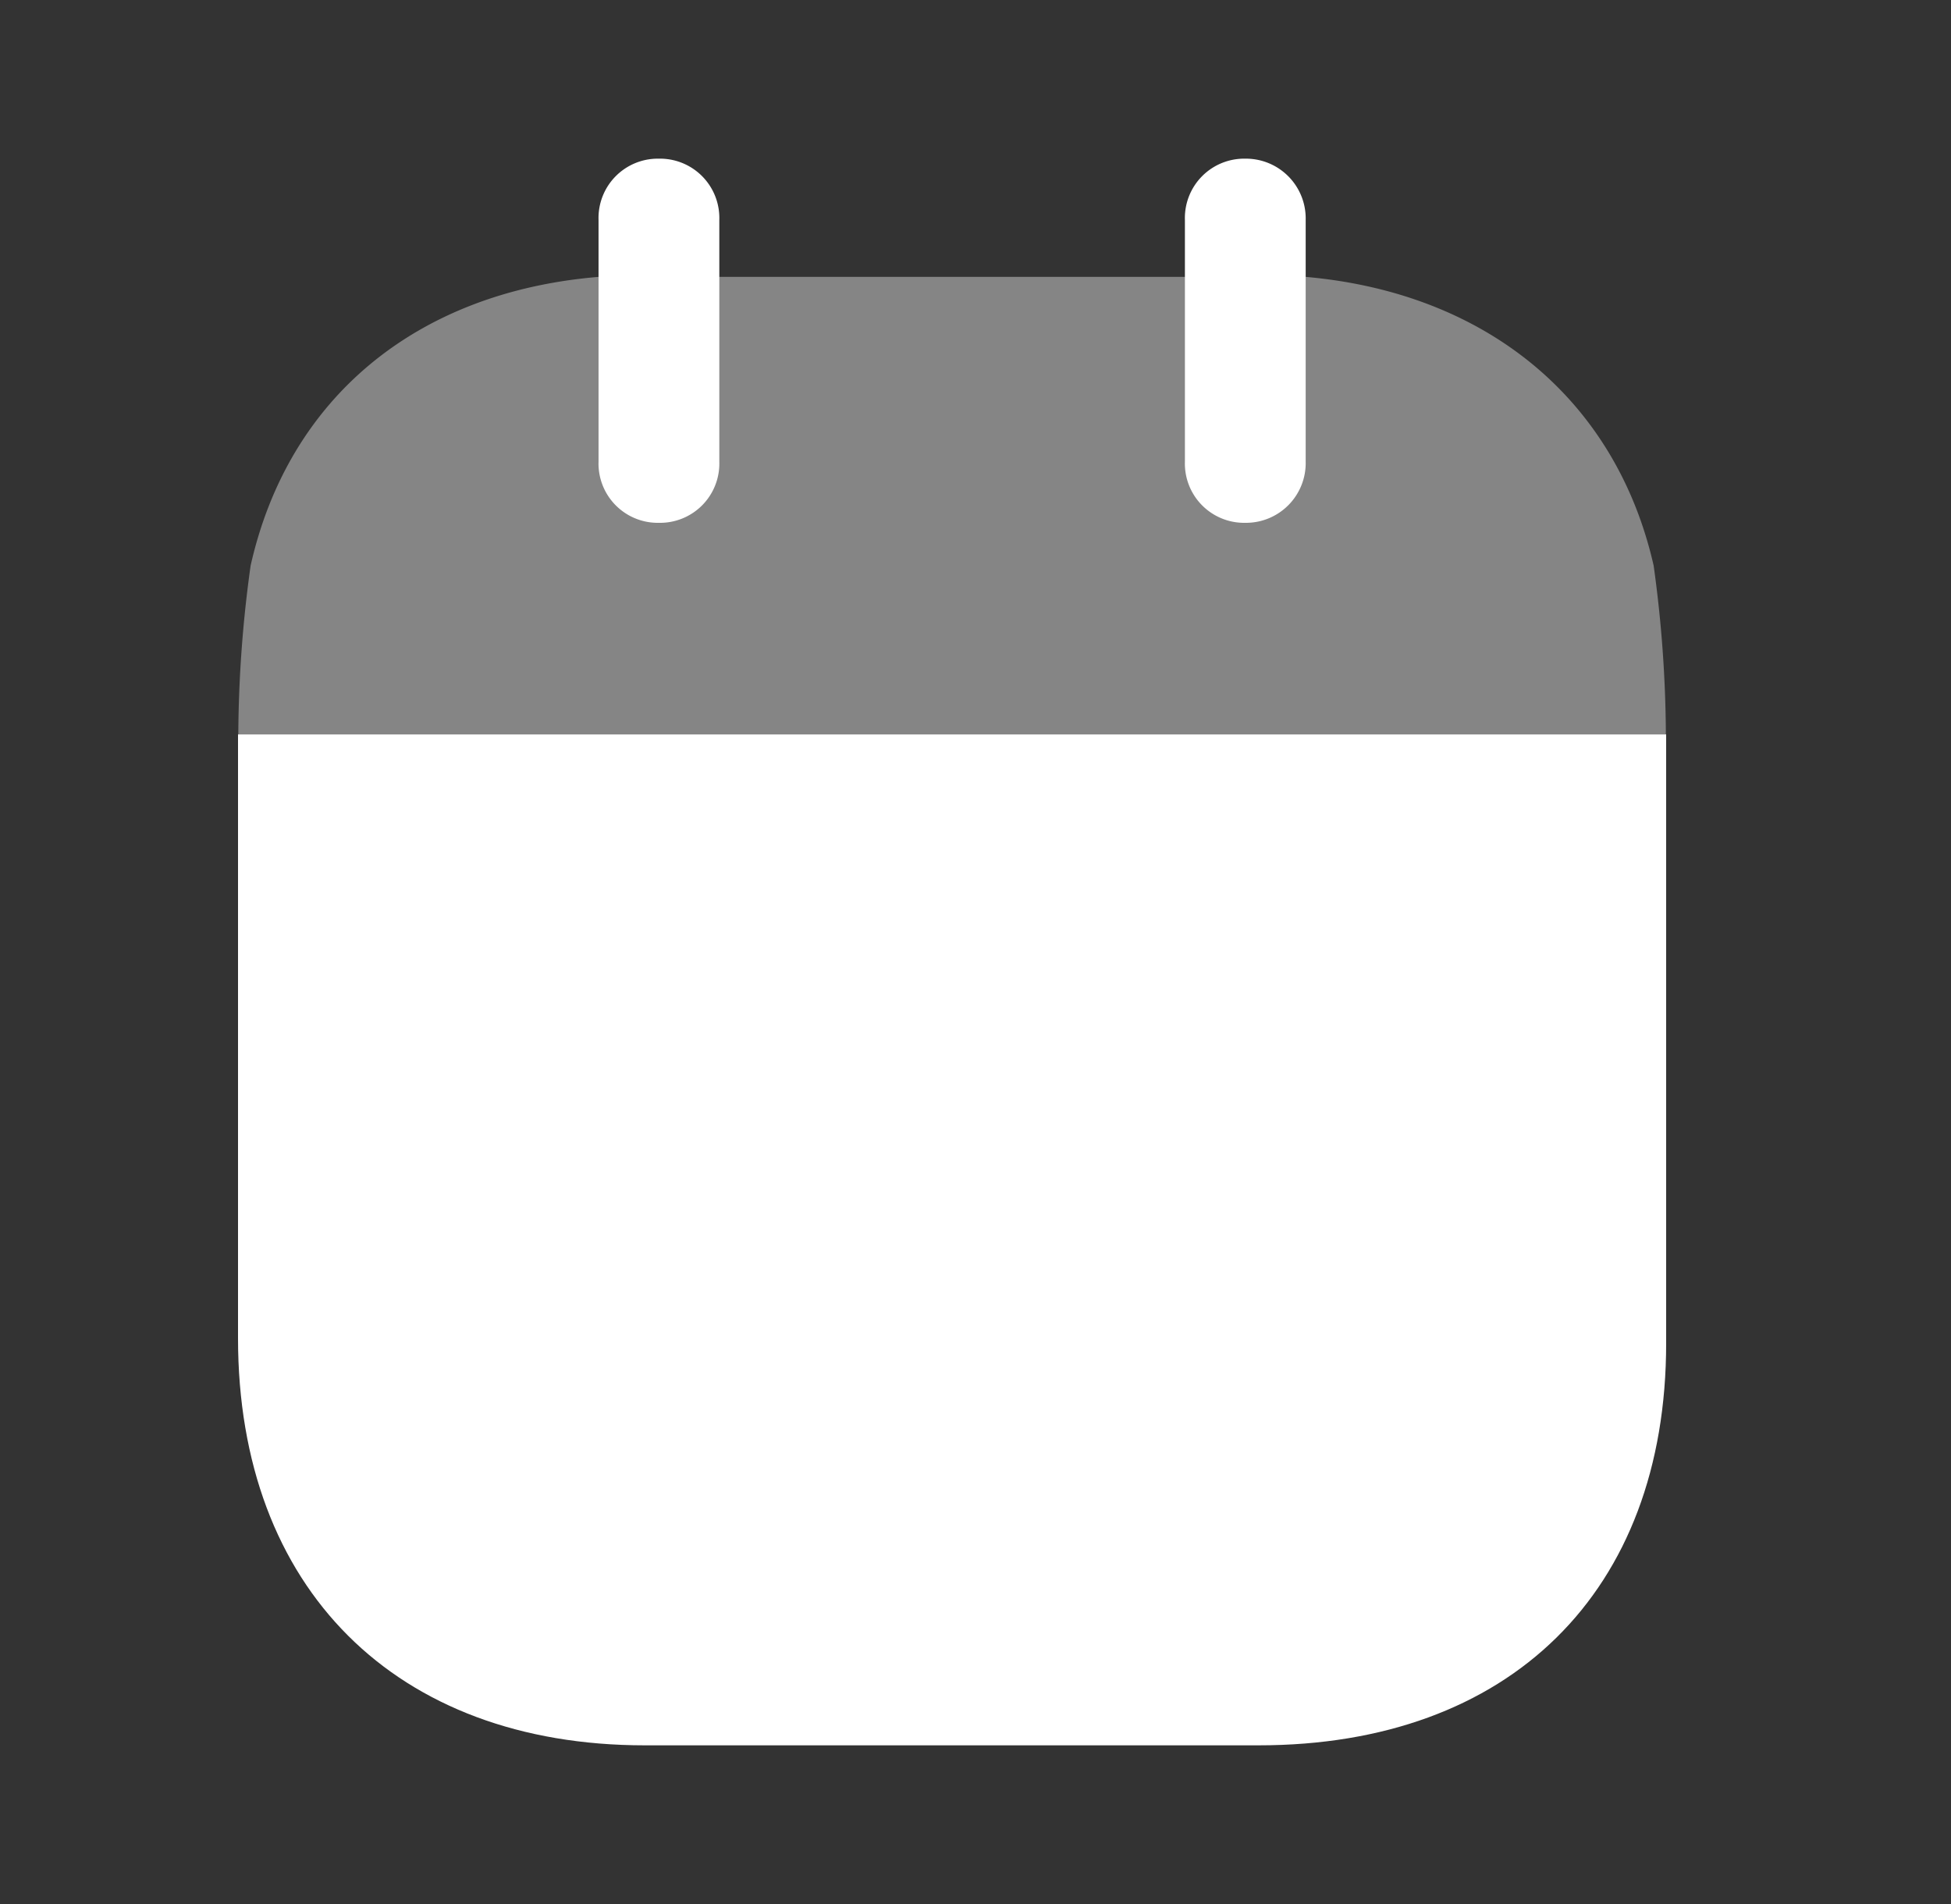 <svg id="Personalised_plans" data-name="Personalised plans" xmlns="http://www.w3.org/2000/svg" width="42" height="41" viewBox="0 0 42 41">
  <rect x="0" y="0" width="42" height="41" fill="#333333" stroke="none"/>
  <g id="Calendar" transform="translate(5.124 3.416)">
    <path id="Fill_1" data-name="Fill 1" d="M8.757,21.765C3.408,21.765,0,18.4,0,13V0H30.744V13.108c0,5.36-3.374,8.657-8.774,8.657Z" transform="translate(0 12.395)" fill="#fff"/>
    <path id="Fill_4" data-name="Fill 4" d="M0,9.85A27.08,27.08,0,0,1,.265,6.217C1.075,2.615,3.825.326,7.757,0h15.22c3.9.343,6.682,2.647,7.492,6.217a27.144,27.144,0,0,1,.263,3.633Z" transform="translate(0.006 2.545)" fill="#fff" opacity="0.4"/>
    <path id="Fill_6" data-name="Fill 6" d="M1.3,7.84A1.276,1.276,0,0,0,2.6,6.525V1.317A1.277,1.277,0,0,0,1.3,0,1.277,1.277,0,0,0,0,1.317V6.525A1.276,1.276,0,0,0,1.3,7.84" transform="translate(7.761 0)" fill="#fff"/>
    <path id="Fill_9" data-name="Fill 9" d="M1.3,7.84A1.286,1.286,0,0,0,2.6,6.525V1.317A1.287,1.287,0,0,0,1.3,0,1.277,1.277,0,0,0,0,1.317V6.525A1.276,1.276,0,0,0,1.3,7.84" transform="translate(20.384 0)" fill="#fff"/>
  </g>
</svg>
